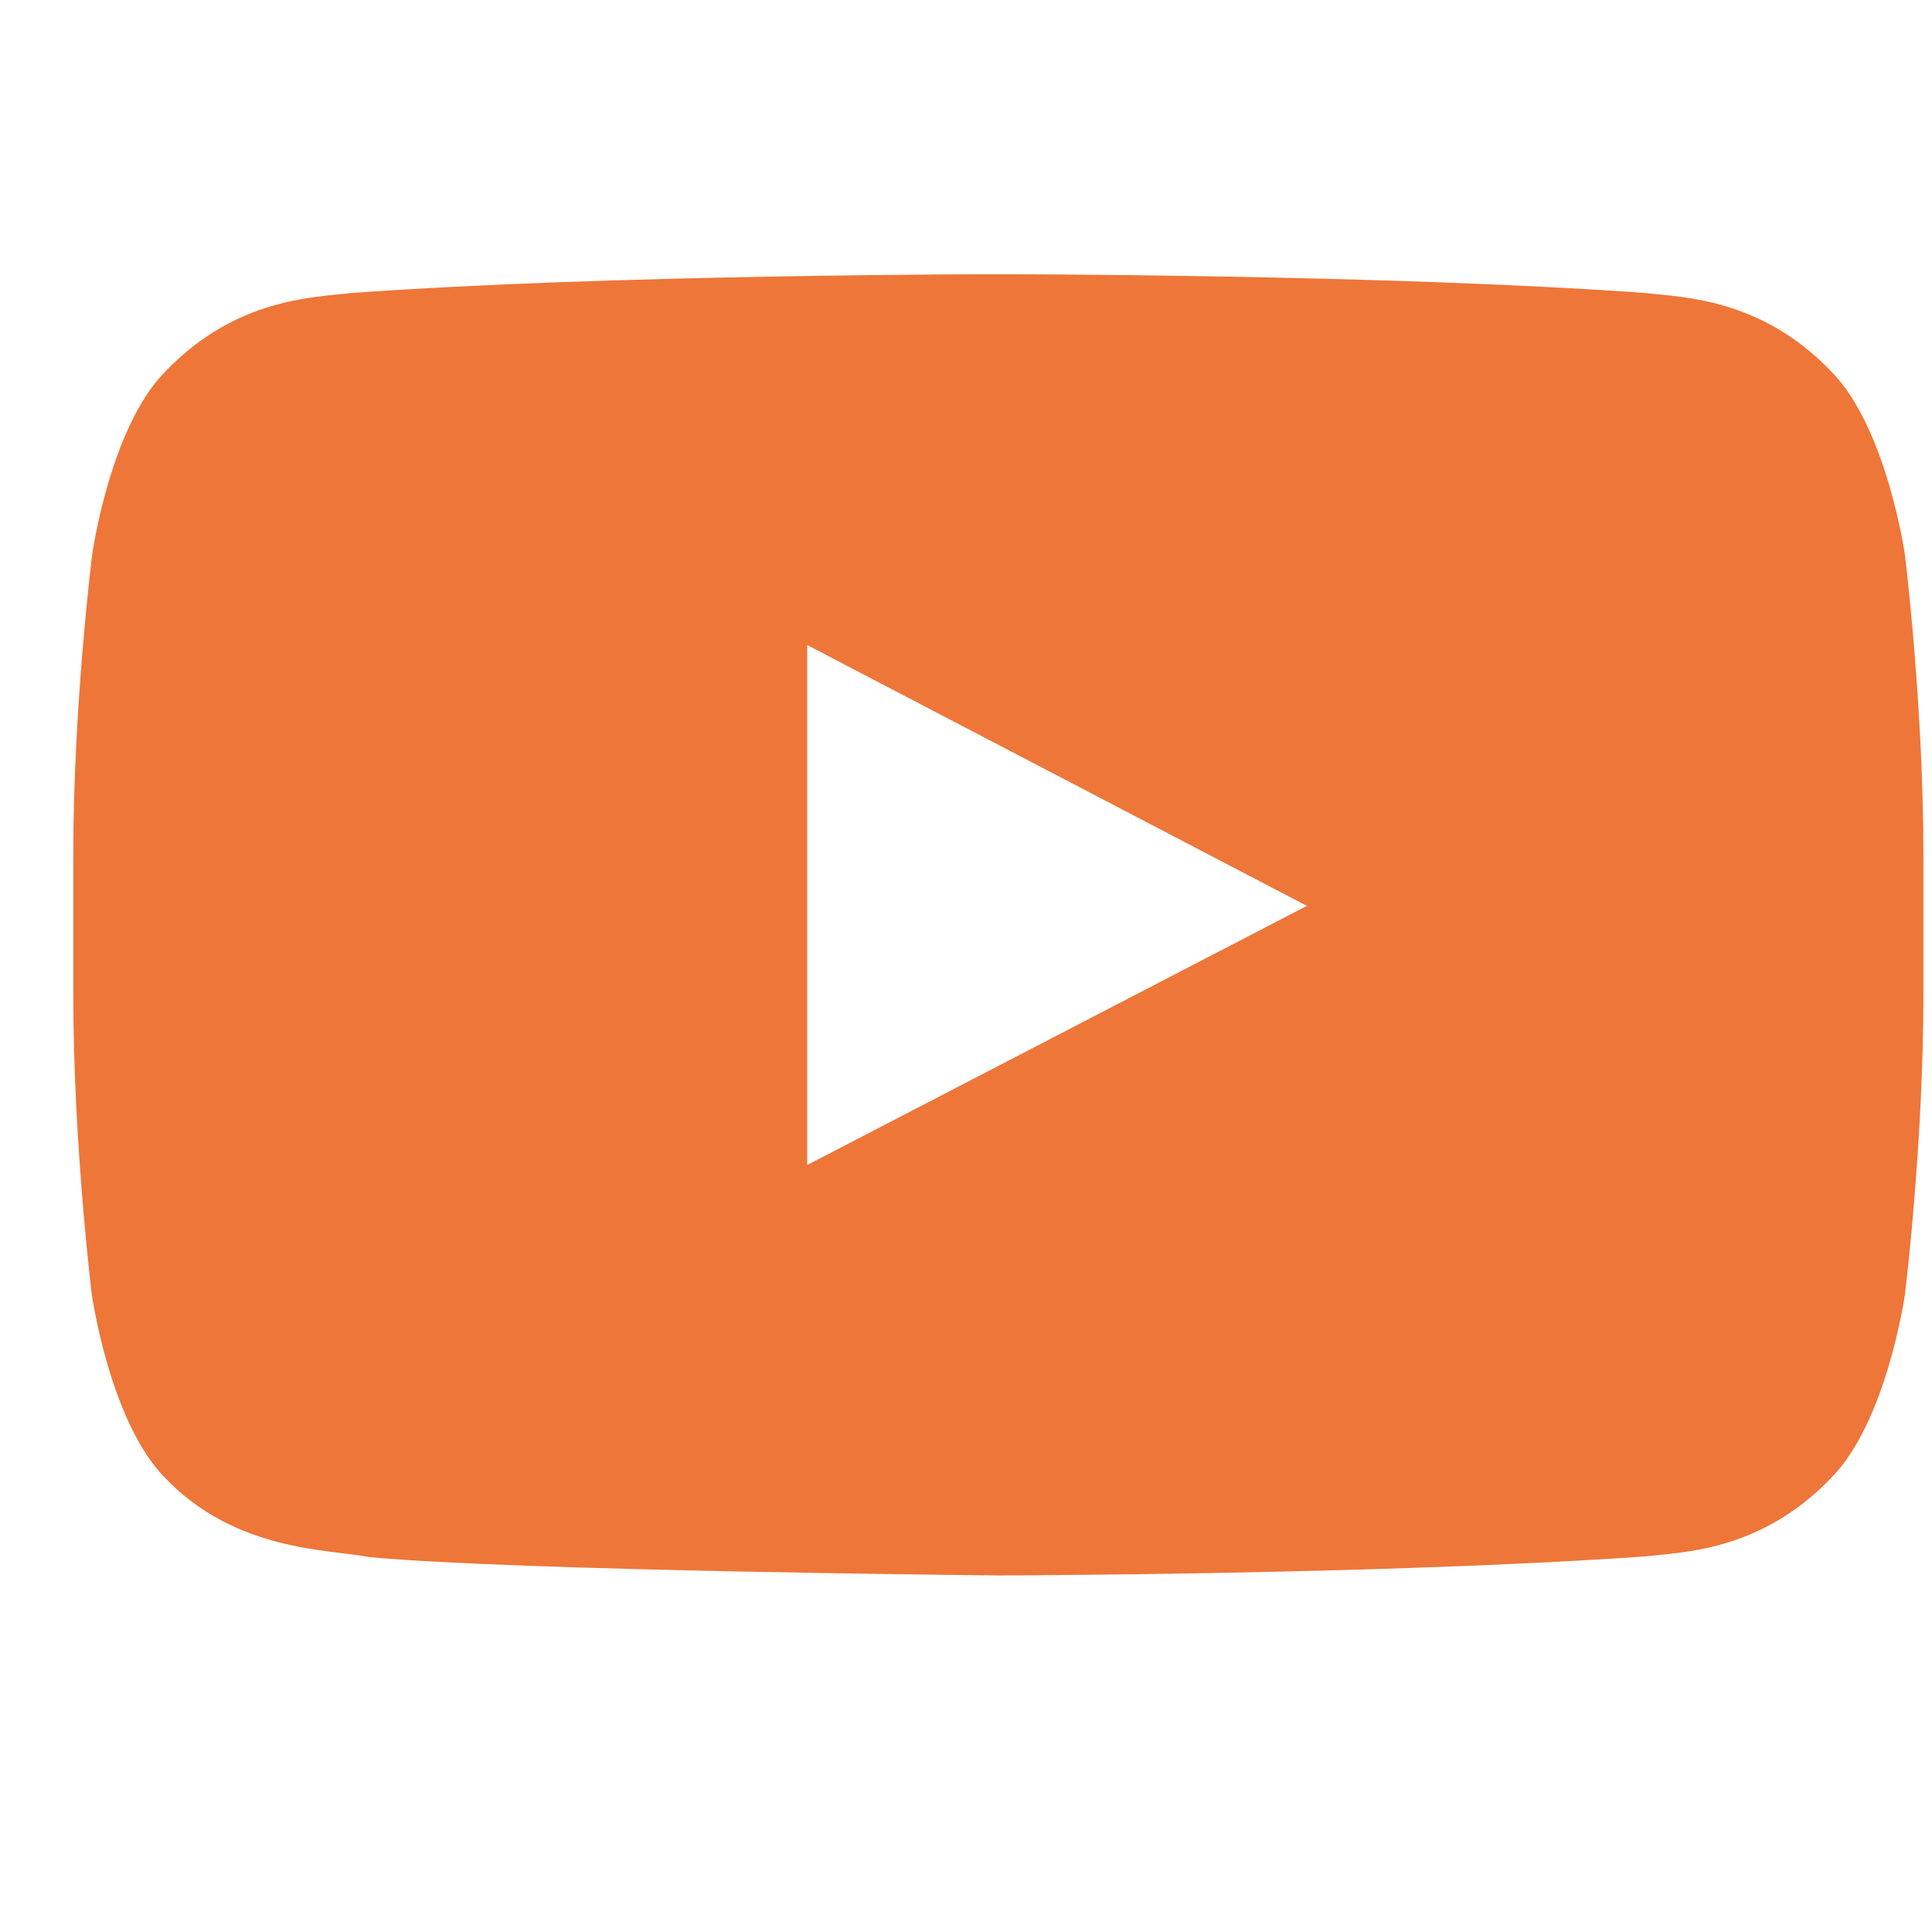 <svg width="16" height="16" viewBox="0 0 16 16" fill="none" xmlns="http://www.w3.org/2000/svg">
<g clip-path="url(#clip0_3_2182)">
<path d="M15.776 4.596C15.776 4.596 15.626 3.54 15.165 3.076C14.582 2.466 13.93 2.463 13.63 2.427C11.488 2.271 8.271 2.271 8.271 2.271H8.265C8.265 2.271 5.048 2.271 2.905 2.427C2.606 2.463 1.954 2.466 1.37 3.076C0.909 3.54 0.763 4.596 0.763 4.596C0.763 4.596 0.607 5.838 0.607 7.077V8.238C0.607 9.477 0.76 10.719 0.76 10.719C0.76 10.719 0.909 11.775 1.367 12.239C1.951 12.85 2.717 12.829 3.058 12.895C4.285 13.011 8.268 13.047 8.268 13.047C8.268 13.047 11.488 13.041 13.63 12.889C13.93 12.853 14.582 12.85 15.165 12.239C15.626 11.775 15.776 10.719 15.776 10.719C15.776 10.719 15.929 9.48 15.929 8.238V7.077C15.929 5.838 15.776 4.596 15.776 4.596ZM6.685 9.648V5.342L10.823 7.502L6.685 9.648Z" fill="#EE7639"/>
</g>
<defs>
<clipPath id="clip0_3_2182">
<rect width="15.321" height="15.321" fill="white" transform="translate(0.607)"/>
</clipPath>
</defs>
</svg>

